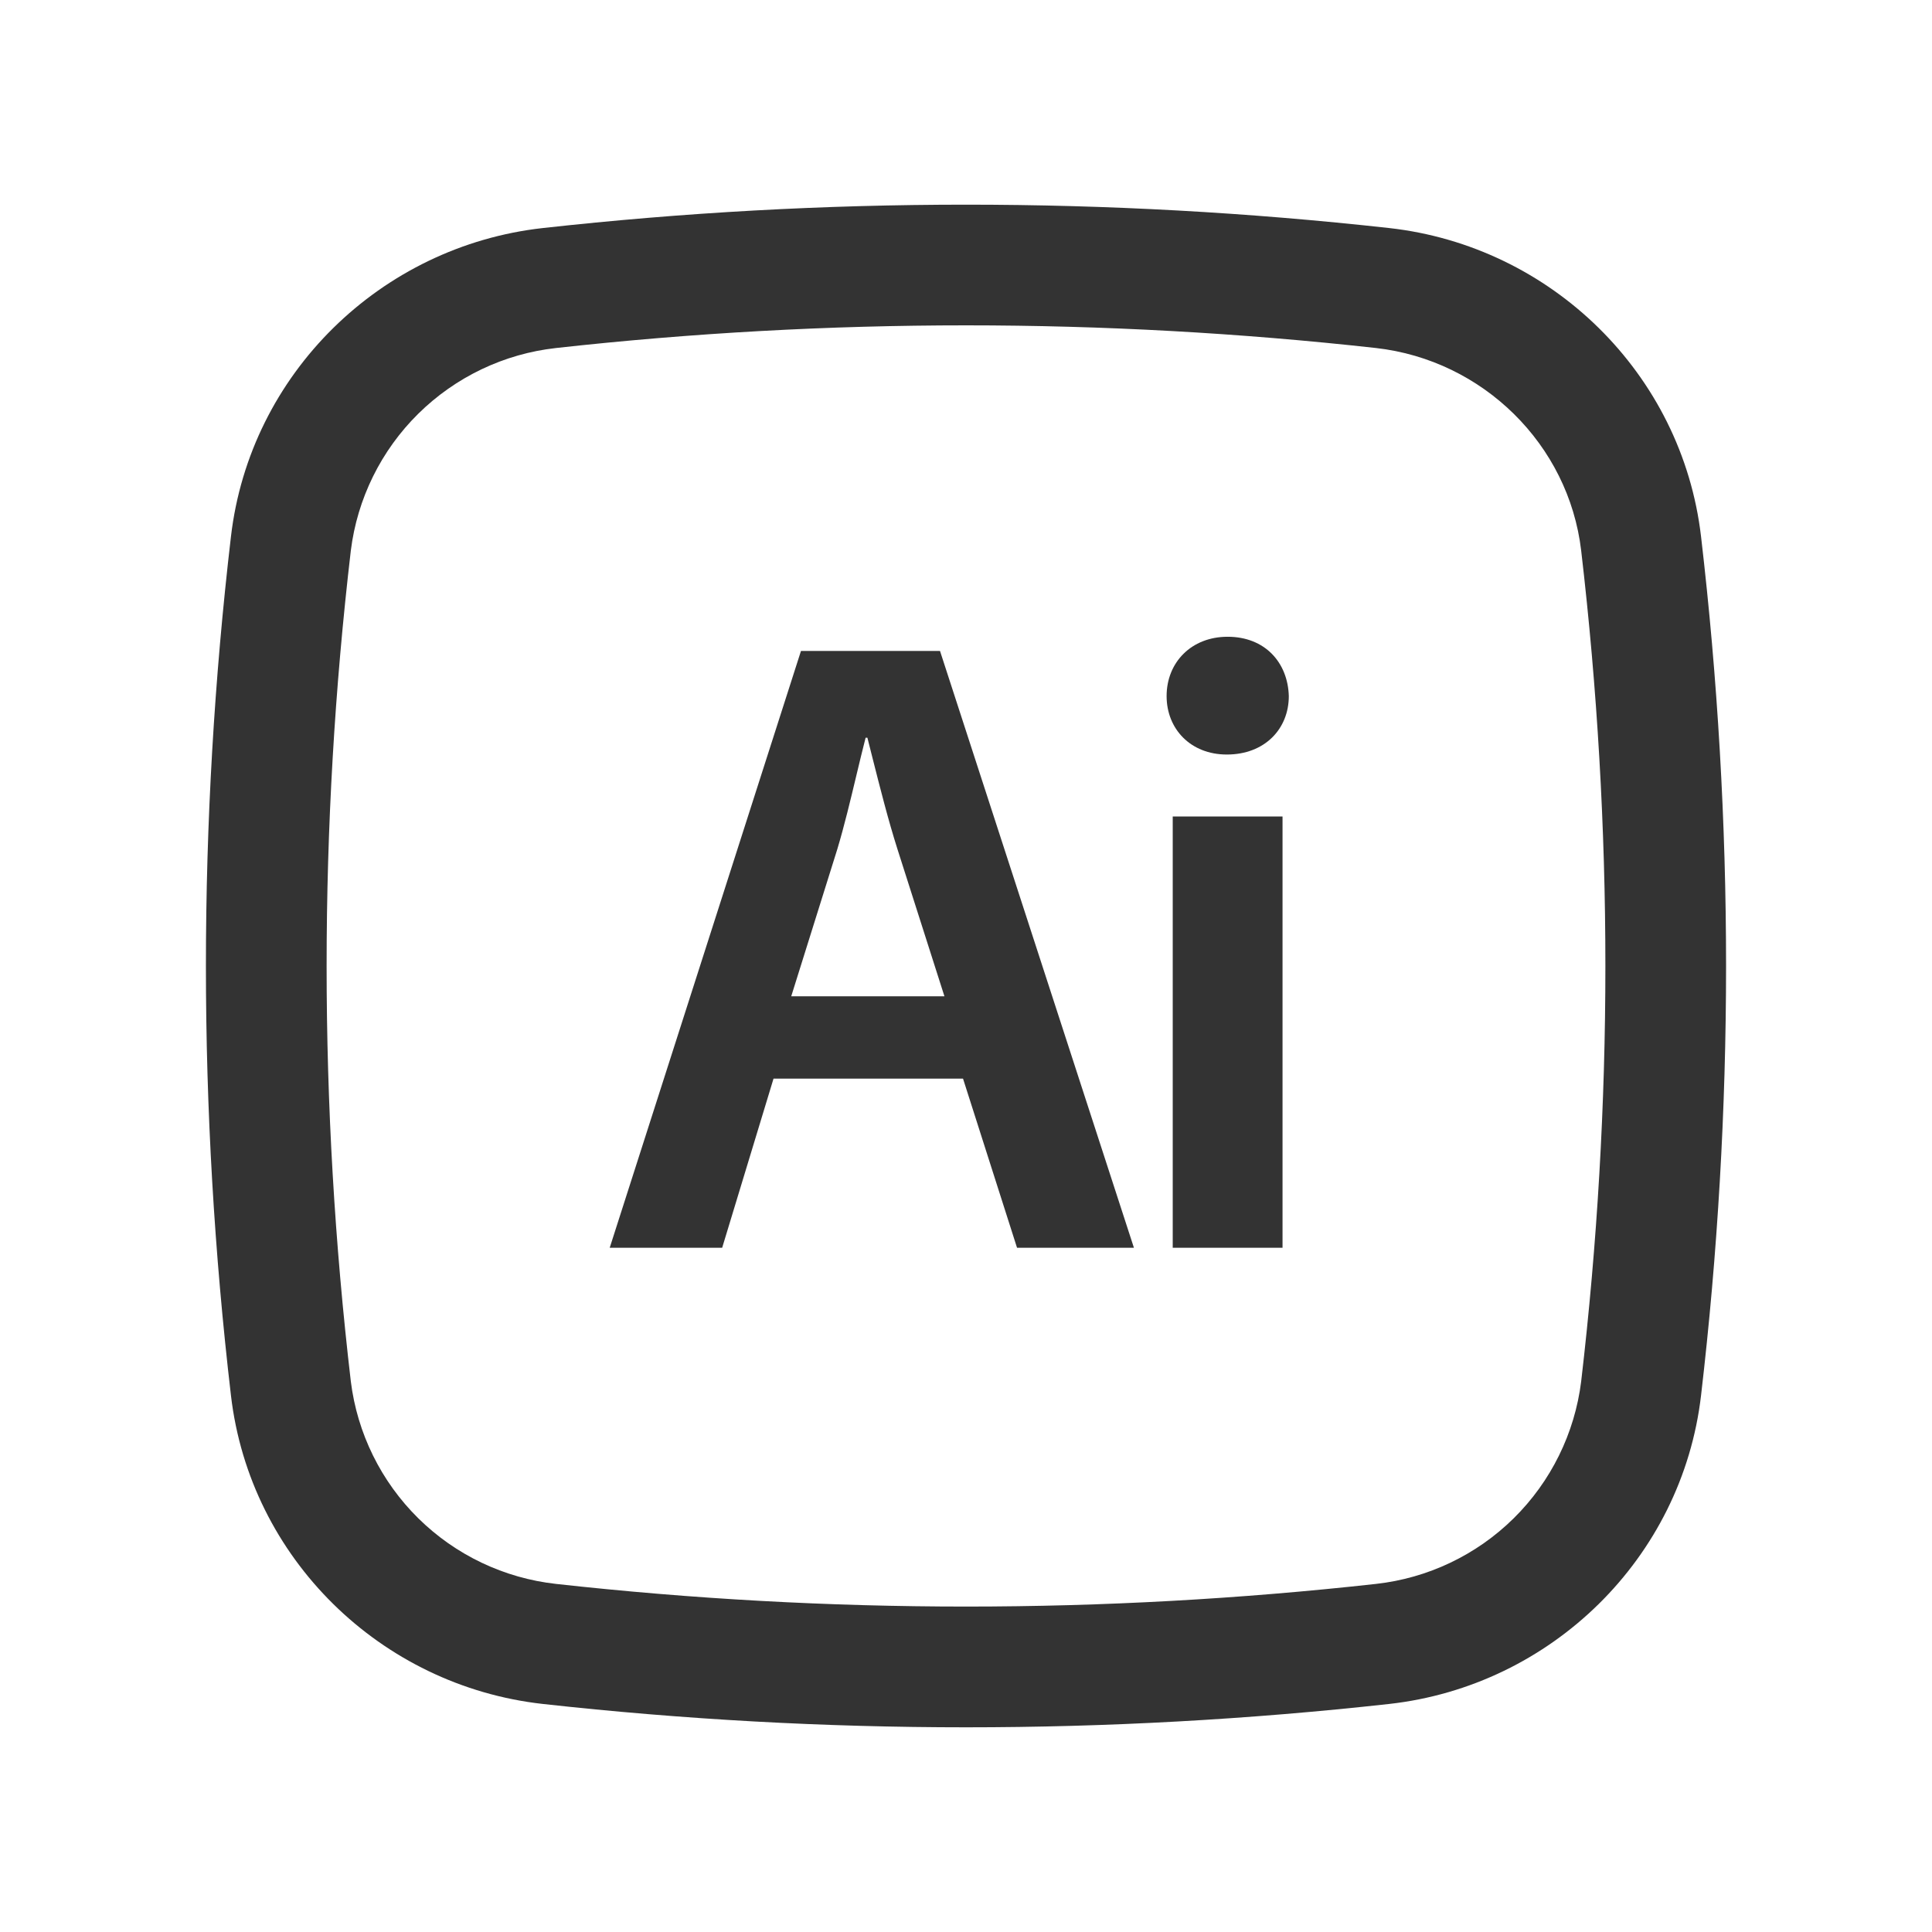 <svg width="140" height="140" viewBox="0 0 140 140" fill="none" xmlns="http://www.w3.org/2000/svg">
<g id="basil:adobe-illustrator-outline">
<path id="Vector" d="M92.937 59.167V90.417H84.98V59.167H92.937ZM84.537 50.441C84.537 48.002 86.328 46.142 88.958 46.142C91.659 46.142 93.322 48.002 93.392 50.441C93.392 52.815 91.653 54.676 88.9 54.676C86.269 54.676 84.537 52.815 84.537 50.441Z" fill="#333333"/>
<path id="Vector_2" fill-rule="evenodd" clip-rule="evenodd" d="M73.698 90.417L69.784 78.161H56.053L52.331 90.417H44.182L58.042 47.169H68.116L82.168 90.417H73.698ZM60.672 61.542L57.336 72.194H68.437L65.036 61.542C64.359 59.413 63.77 57.074 63.227 54.933C63.104 54.44 62.98 53.949 62.854 53.457H62.726C62.504 54.314 62.288 55.23 62.061 56.169C61.629 57.978 61.18 59.856 60.672 61.542Z" fill="#333333"/>
<path id="Vector_3" fill-rule="evenodd" clip-rule="evenodd" d="M100.672 16.526C80.286 14.266 59.714 14.266 39.328 16.526C27.592 17.838 18.113 27.084 16.736 38.879C14.317 59.556 14.317 80.444 16.736 101.121C18.113 112.916 27.586 122.162 39.328 123.474C59.714 125.732 80.286 125.732 100.672 123.474C112.408 122.162 121.887 112.916 123.264 101.121C125.682 80.444 125.682 59.556 123.264 38.879C121.887 27.084 112.414 17.838 100.672 16.526ZM40.297 25.218C60.038 23.029 79.962 23.029 99.703 25.218C107.462 26.093 113.674 32.212 114.578 39.9C116.917 59.899 116.917 80.102 114.578 100.1C114.111 103.863 112.388 107.358 109.689 110.021C106.99 112.684 103.472 114.36 99.703 114.777C79.962 116.965 60.038 116.965 40.297 114.777C36.528 114.36 33.01 112.684 30.311 110.021C27.612 107.358 25.889 103.863 25.422 100.1C23.083 80.102 23.083 59.899 25.422 39.9C25.889 36.137 27.612 32.642 30.311 29.979C33.01 27.316 36.528 25.635 40.297 25.218Z" fill="#333333"/>
</g>
</svg>
